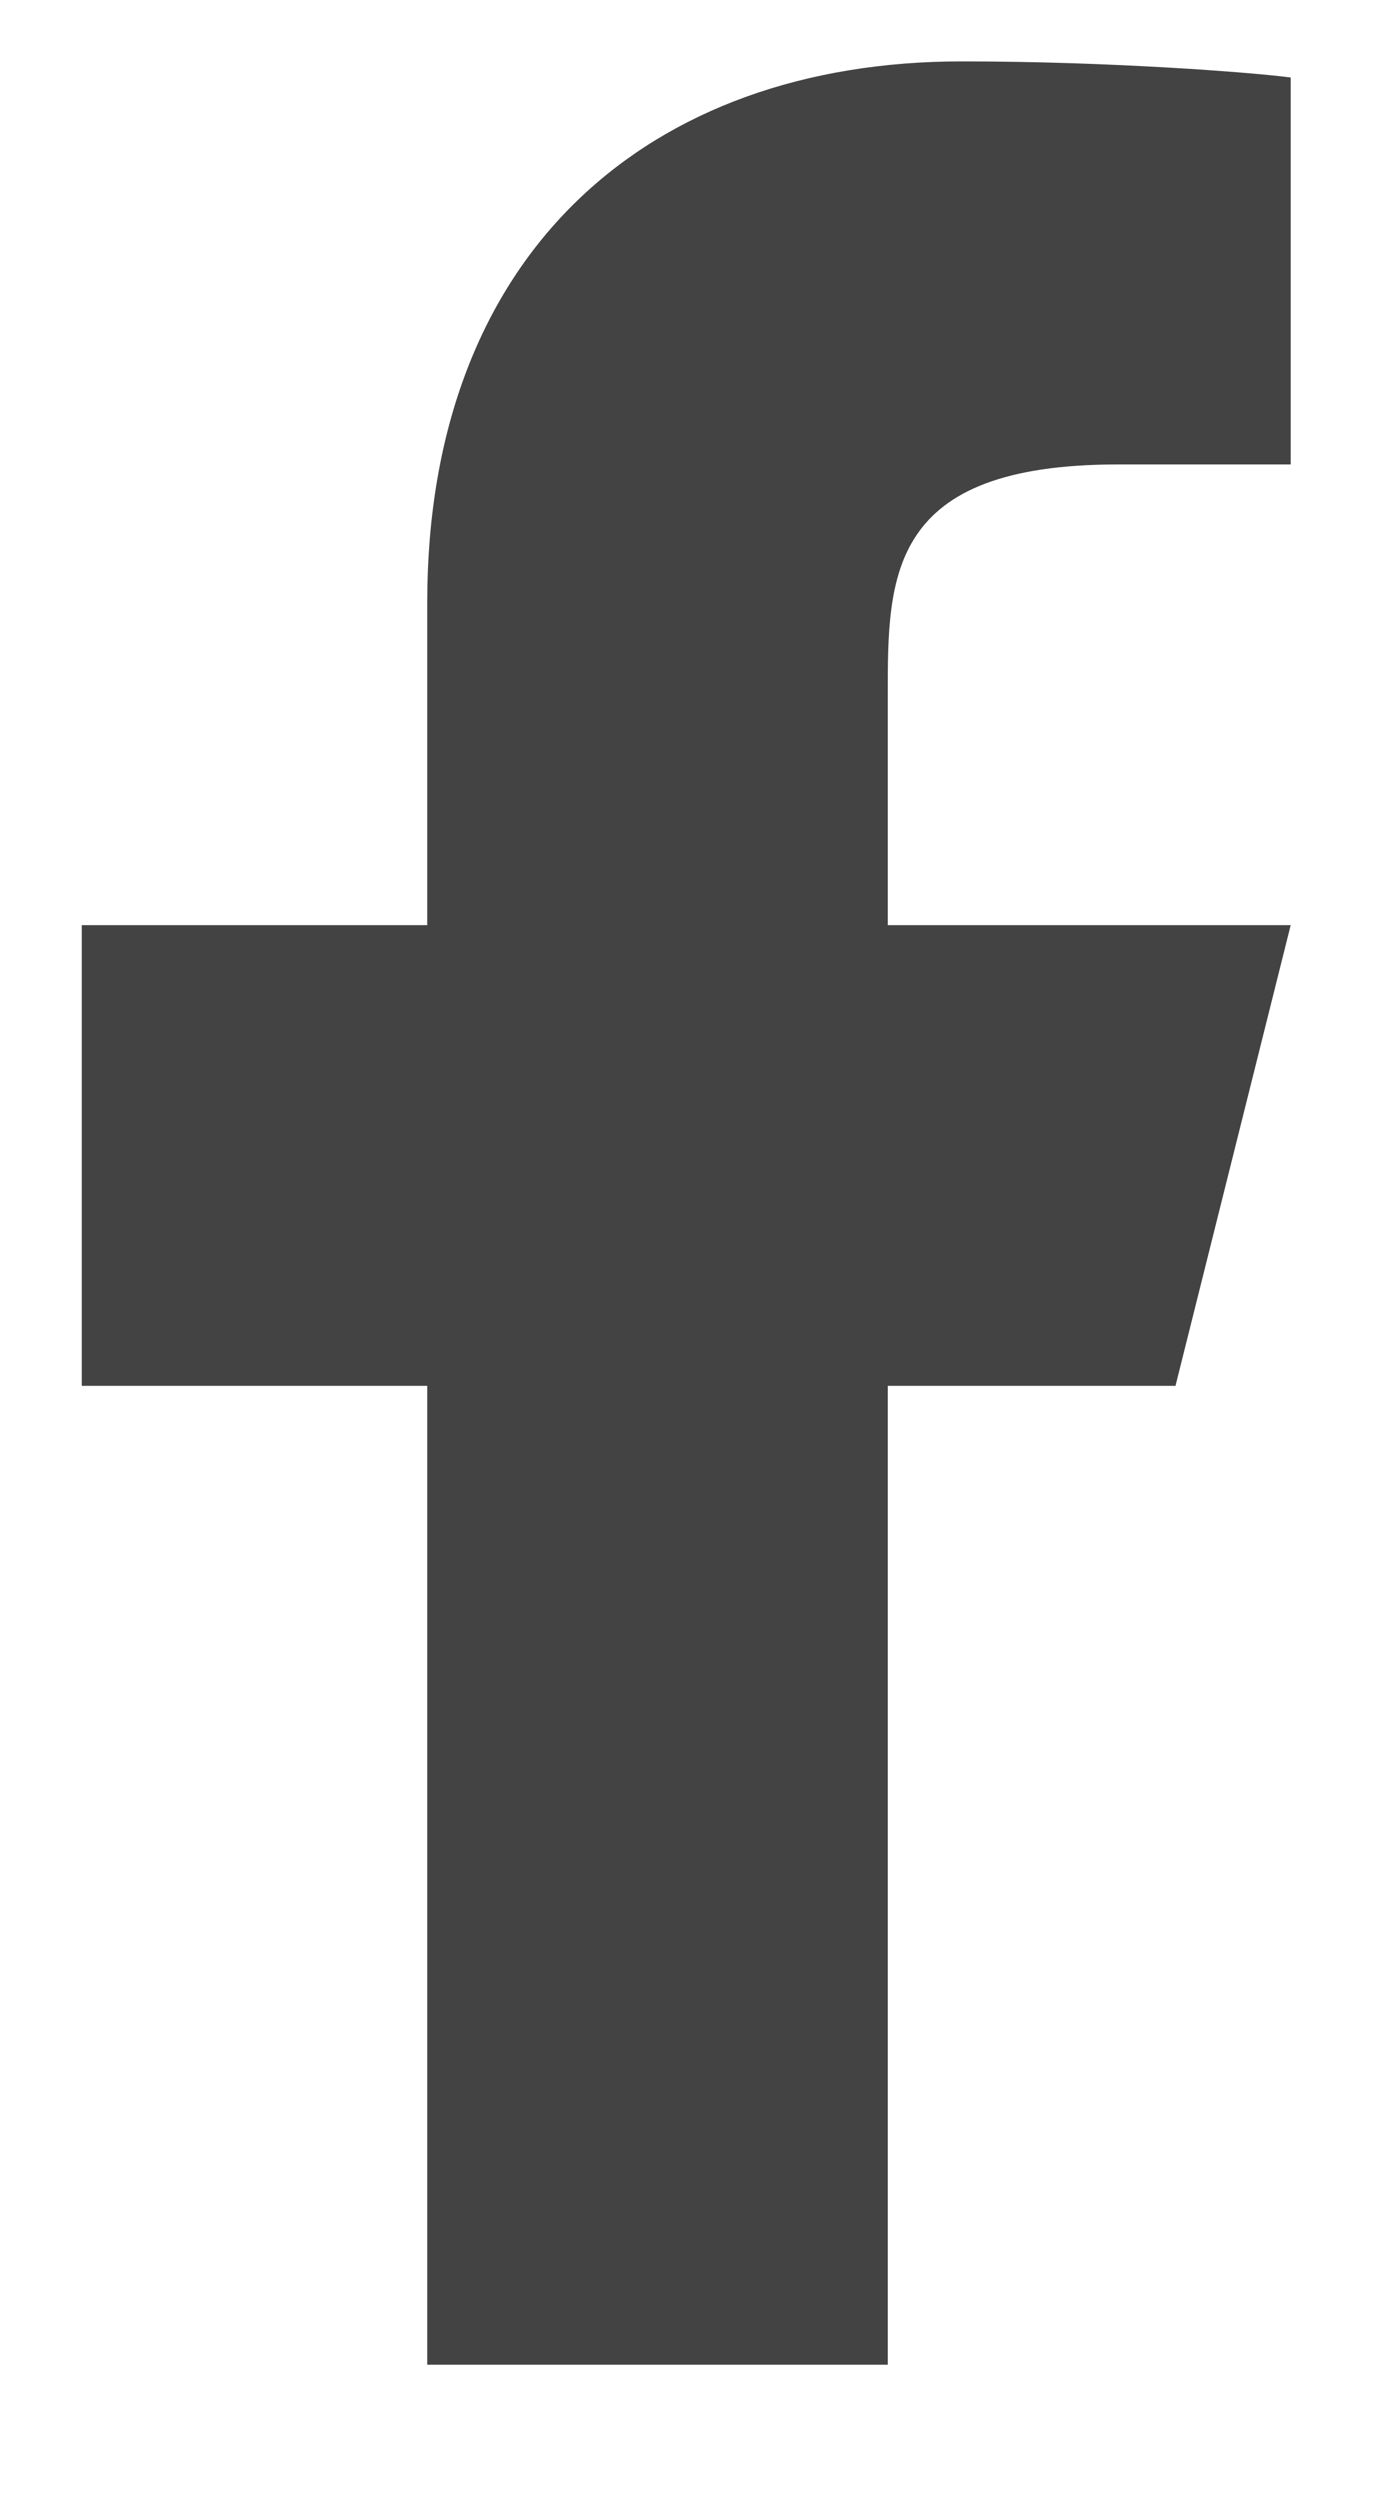 <svg width="10" height="18" viewBox="0 0 10 18" fill="none" xmlns="http://www.w3.org/2000/svg">
<path d="M6.396 9.978H8.469L9.299 6.661H6.396V5.003C6.396 4.148 6.396 3.344 8.054 3.344H9.299V0.558C9.028 0.522 8.007 0.442 6.929 0.442C4.677 0.442 3.078 1.816 3.078 4.339V6.661H0.589V9.978H3.078V17.026H6.396V9.978Z" fill="#444343"/>
</svg>
